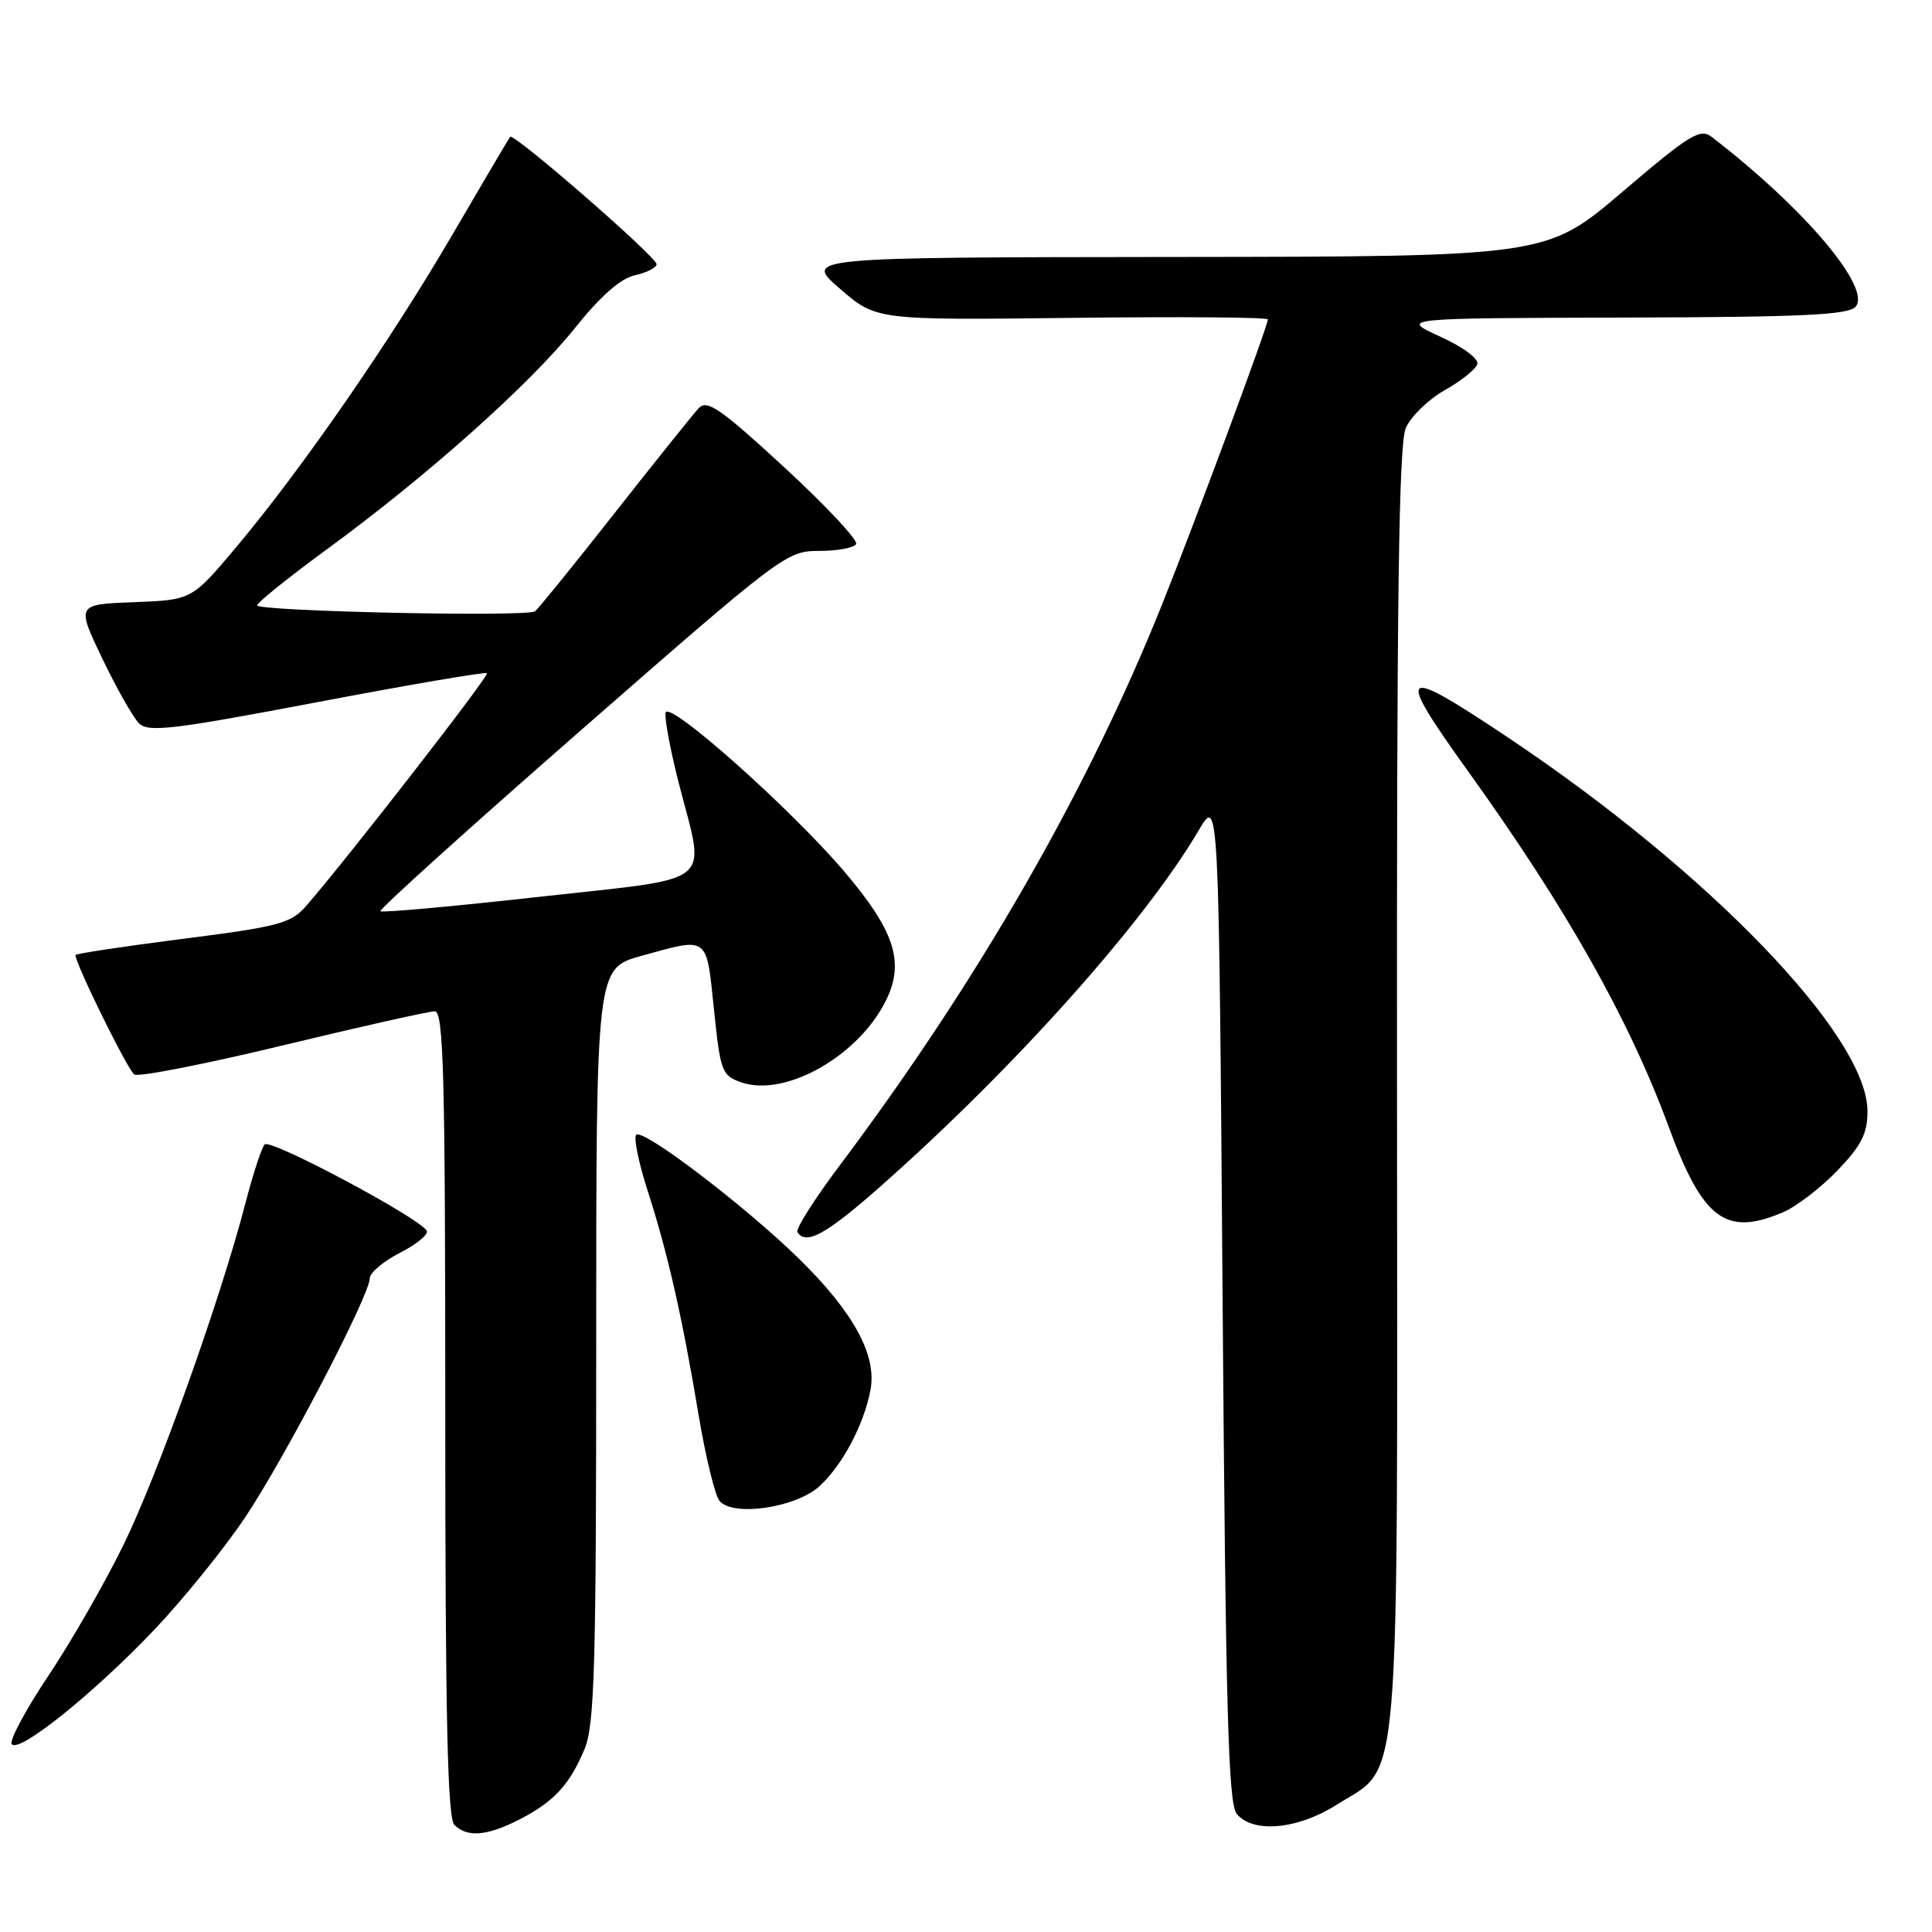 <?xml version="1.0" encoding="UTF-8" standalone="no"?>
<!DOCTYPE svg PUBLIC "-//W3C//DTD SVG 1.1//EN" "http://www.w3.org/Graphics/SVG/1.1/DTD/svg11.dtd" >
<svg xmlns="http://www.w3.org/2000/svg" xmlns:xlink="http://www.w3.org/1999/xlink" version="1.1" viewBox="0 0 256 256">
 <g >
 <path fill="currentColor"
d=" M 68.79 241.11 C 73.37 238.77 75.48 236.50 77.46 231.75 C 78.78 228.60 79.00 220.81 79.00 178.20 C 79.00 128.33 79.00 128.33 84.98 126.66 C 93.96 124.17 93.58 123.89 94.60 133.73 C 95.45 141.97 95.65 142.52 98.20 143.41 C 104.10 145.47 113.96 139.82 117.50 132.35 C 119.87 127.36 118.46 123.20 111.76 115.35 C 104.57 106.95 88.58 92.74 88.20 94.43 C 88.03 95.16 88.82 99.38 89.95 103.80 C 93.48 117.62 95.25 116.18 71.40 118.84 C 60.07 120.10 50.63 120.96 50.41 120.74 C 50.19 120.52 62.19 109.69 77.08 96.67 C 103.55 73.52 104.24 73.00 108.51 73.00 C 110.92 73.00 113.13 72.60 113.44 72.10 C 113.74 71.61 109.47 67.04 103.94 61.94 C 95.43 54.10 93.69 52.90 92.58 54.09 C 91.85 54.87 86.84 61.12 81.43 68.00 C 76.02 74.88 71.28 80.72 70.90 81.00 C 69.81 81.78 33.99 81.00 34.07 80.21 C 34.11 79.82 38.28 76.47 43.35 72.76 C 56.62 63.05 70.17 50.96 76.12 43.54 C 79.58 39.22 82.22 36.89 84.14 36.47 C 85.71 36.12 87.00 35.47 87.00 35.01 C 87.00 34.04 68.07 17.57 67.60 18.13 C 67.43 18.33 64.01 24.12 60.00 31.00 C 51.74 45.17 39.98 62.17 31.30 72.50 C 25.41 79.50 25.41 79.50 17.77 79.79 C 10.12 80.08 10.12 80.08 13.55 87.25 C 15.44 91.19 17.63 95.05 18.41 95.84 C 19.64 97.07 22.83 96.69 42.00 93.05 C 54.19 90.73 64.33 89.00 64.53 89.20 C 64.86 89.53 45.96 113.85 40.56 120.05 C 38.56 122.35 36.96 122.78 24.17 124.41 C 16.38 125.40 10.00 126.37 10.00 126.55 C 10.00 127.74 16.96 141.86 17.80 142.38 C 18.37 142.73 27.24 140.99 37.52 138.51 C 47.80 136.03 56.84 134.00 57.61 134.00 C 58.78 134.00 59.00 142.38 59.00 187.30 C 59.00 227.42 59.30 240.90 60.20 241.80 C 61.90 243.50 64.51 243.29 68.79 241.11 Z  M 177.13 239.13 C 185.71 233.69 185.17 240.07 185.11 144.18 C 185.06 79.44 185.34 58.84 186.28 56.71 C 186.95 55.17 189.27 52.92 191.42 51.71 C 193.58 50.49 195.53 48.94 195.75 48.26 C 195.98 47.55 193.90 46.00 190.83 44.60 C 185.50 42.16 185.50 42.16 215.13 42.08 C 238.92 42.02 244.98 41.73 245.89 40.63 C 247.99 38.10 238.99 27.50 226.79 18.13 C 225.28 16.97 223.85 17.85 214.99 25.41 C 204.92 34.00 204.92 34.00 155.71 34.05 C 106.50 34.10 106.50 34.10 111.30 38.26 C 116.11 42.42 116.11 42.42 142.05 42.12 C 156.32 41.95 168.00 42.04 168.00 42.32 C 168.00 43.18 158.45 68.91 154.03 79.97 C 144.13 104.71 129.56 130.08 111.21 154.50 C 107.91 158.90 105.41 162.84 105.66 163.25 C 106.76 165.06 109.49 163.56 116.74 157.14 C 134.45 141.48 151.67 122.20 158.85 110.00 C 161.50 105.50 161.50 105.50 162.00 172.10 C 162.41 226.52 162.75 239.00 163.87 240.35 C 166.04 242.96 171.95 242.42 177.13 239.13 Z  M 20.51 215.88 C 24.36 211.82 29.76 205.13 32.51 201.02 C 37.80 193.09 49.00 171.60 49.00 169.37 C 49.00 168.64 50.82 167.11 53.04 165.98 C 55.25 164.85 56.83 163.54 56.54 163.07 C 55.44 161.29 35.78 150.82 35.07 151.64 C 34.65 152.11 33.50 155.65 32.50 159.50 C 29.23 172.12 20.95 195.32 16.38 204.67 C 13.91 209.72 9.44 217.52 6.44 222.00 C 3.44 226.49 1.24 230.58 1.55 231.09 C 2.39 232.44 12.43 224.40 20.51 215.88 Z  M 108.63 196.89 C 111.68 194.05 114.47 188.77 115.34 184.19 C 116.22 179.59 113.11 173.88 105.85 166.77 C 98.65 159.73 85.18 149.48 84.30 150.37 C 83.94 150.73 84.62 154.06 85.81 157.76 C 88.48 166.04 90.39 174.43 92.57 187.50 C 93.49 193.00 94.73 198.11 95.33 198.86 C 97.08 201.03 105.53 199.78 108.63 196.89 Z  M 236.28 160.62 C 238.05 159.86 241.29 157.37 243.48 155.09 C 246.66 151.77 247.45 150.21 247.45 147.23 C 247.44 137.28 226.47 115.51 199.62 97.59 C 185.40 88.10 184.80 88.64 194.51 102.17 C 207.57 120.35 215.85 135.03 221.12 149.33 C 225.64 161.61 228.69 163.88 236.28 160.62 Z "/>
</g>
</svg>